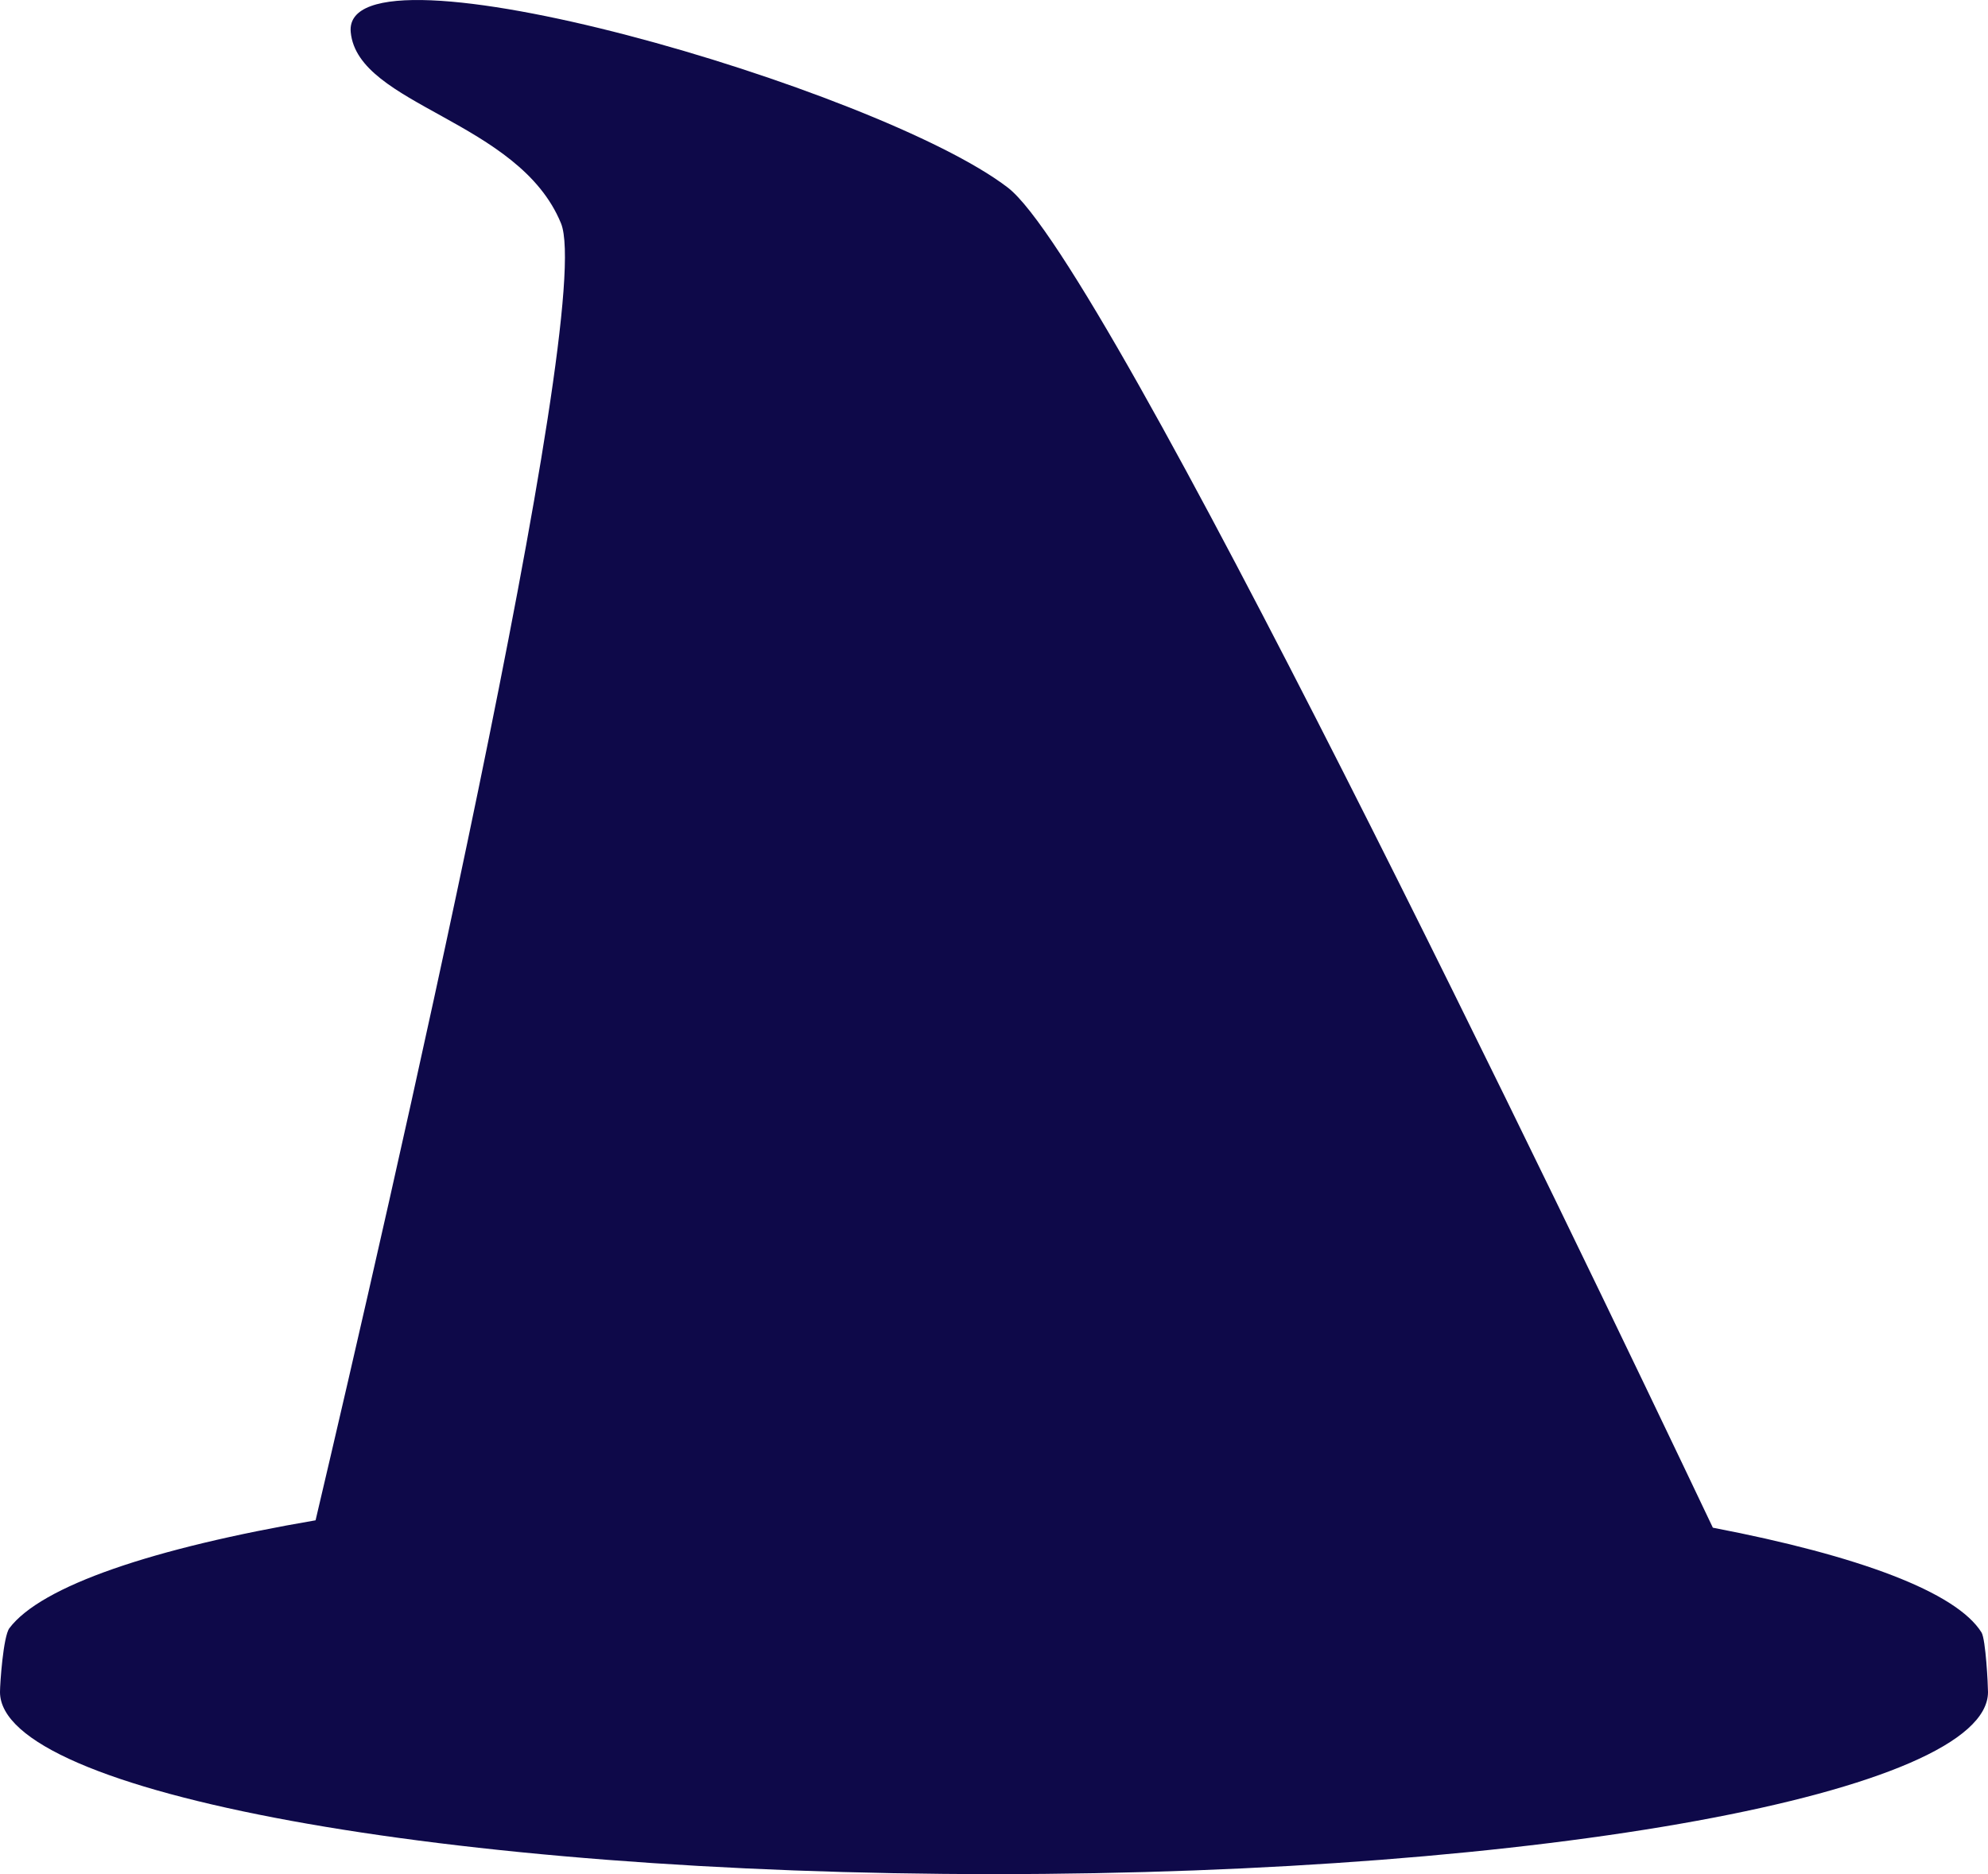 <svg preserveAspectRatio="xMidyMid meet" viewBox="0 0 35 33" fill="none" xmlns="http://www.w3.org/2000/svg" class="flex-shrink-0"><path d="M34.886 28.745c-.444-.712-2.164-1.353-4.73-1.845C27.6 21.522 19.486 4.639 17.743 3.303 15.47 1.559 6.003-1.197 6.175.568c.125 1.293 2.96 1.55 3.702 3.365.617 1.508-3.061 17.485-4.321 22.837-2.864.49-4.83 1.155-5.391 1.9-.108.145-.165.975-.165 1.124C0 31.566 7.835 33 17.5 33S35 31.565 35 29.794c0-.123-.04-.929-.114-1.049Z" fill="#0E0949"></path></svg>
